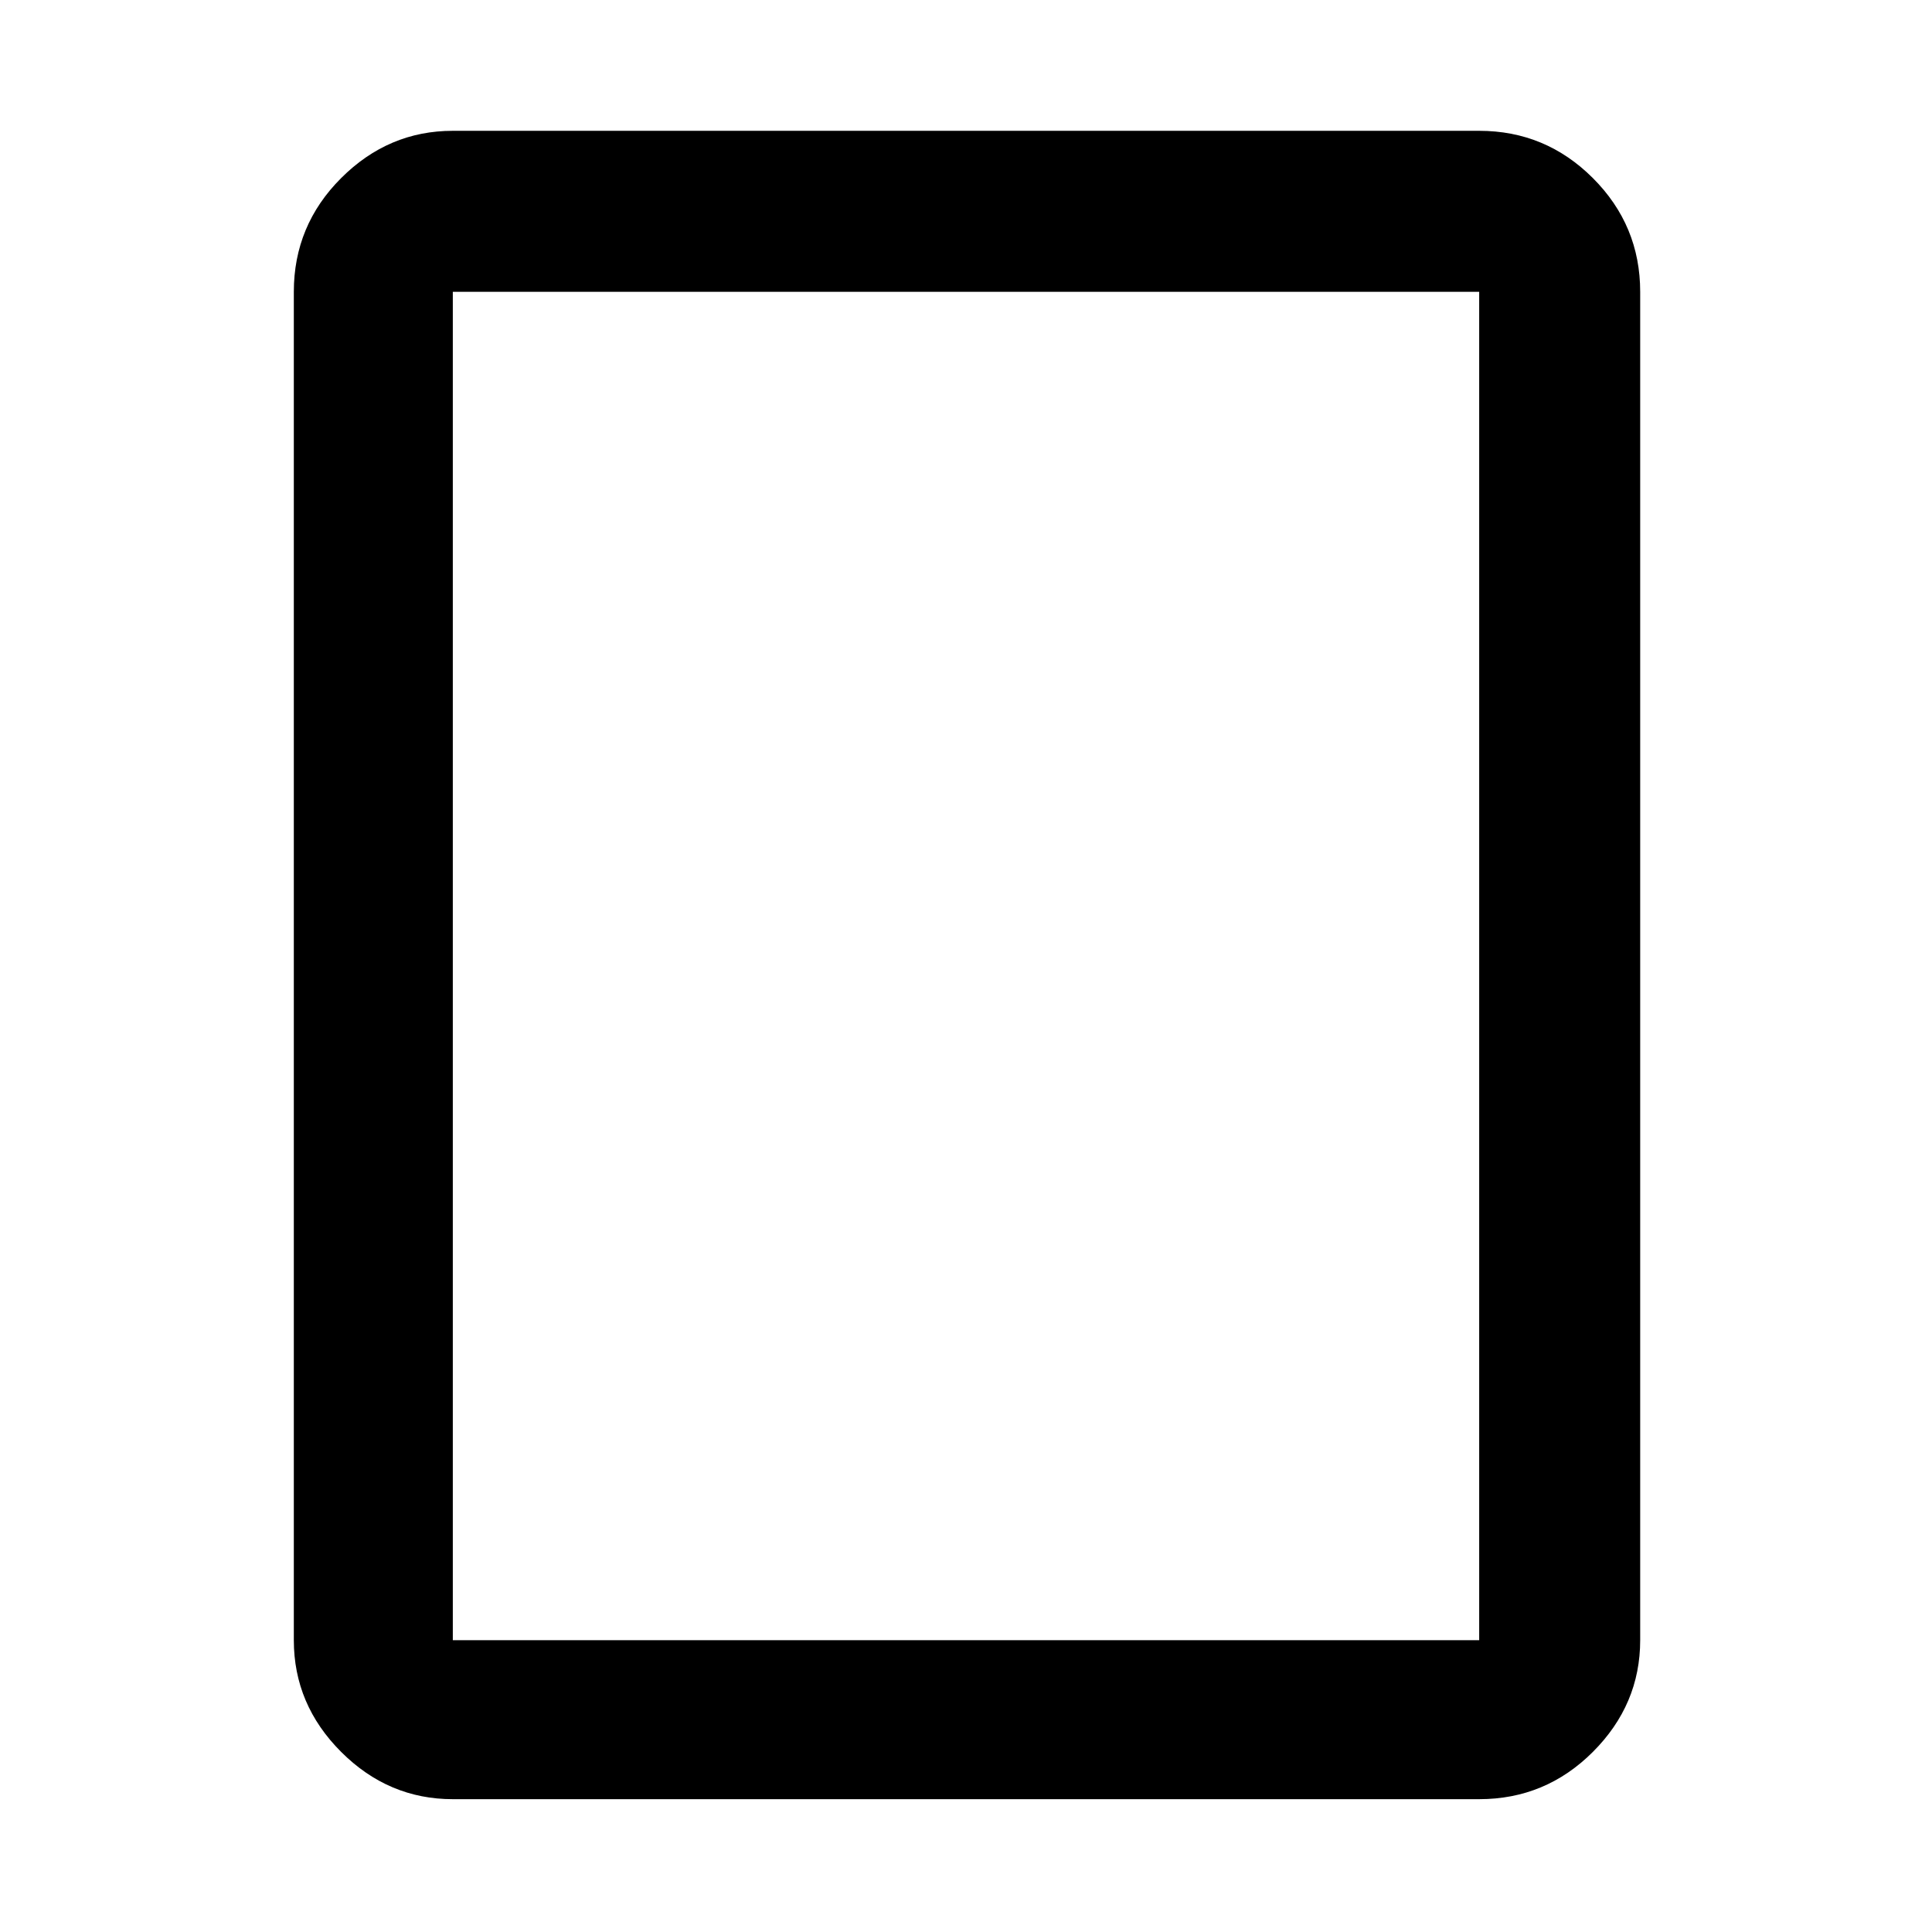 <svg xmlns="http://www.w3.org/2000/svg" height="48" width="48"><path d="M36.75 44.7h-25.5q-1.6 0-2.775-1.175Q7.3 42.35 7.3 40.75V7.25q0-1.65 1.175-2.825Q9.65 3.25 11.25 3.25h25.5q1.65 0 2.825 1.175Q40.75 5.6 40.75 7.25v33.5q0 1.6-1.175 2.775Q38.4 44.7 36.75 44.7Zm-25.5-3.95h25.5V7.25h-25.5v33.5Zm0 0V7.25v33.5Z"/></svg>